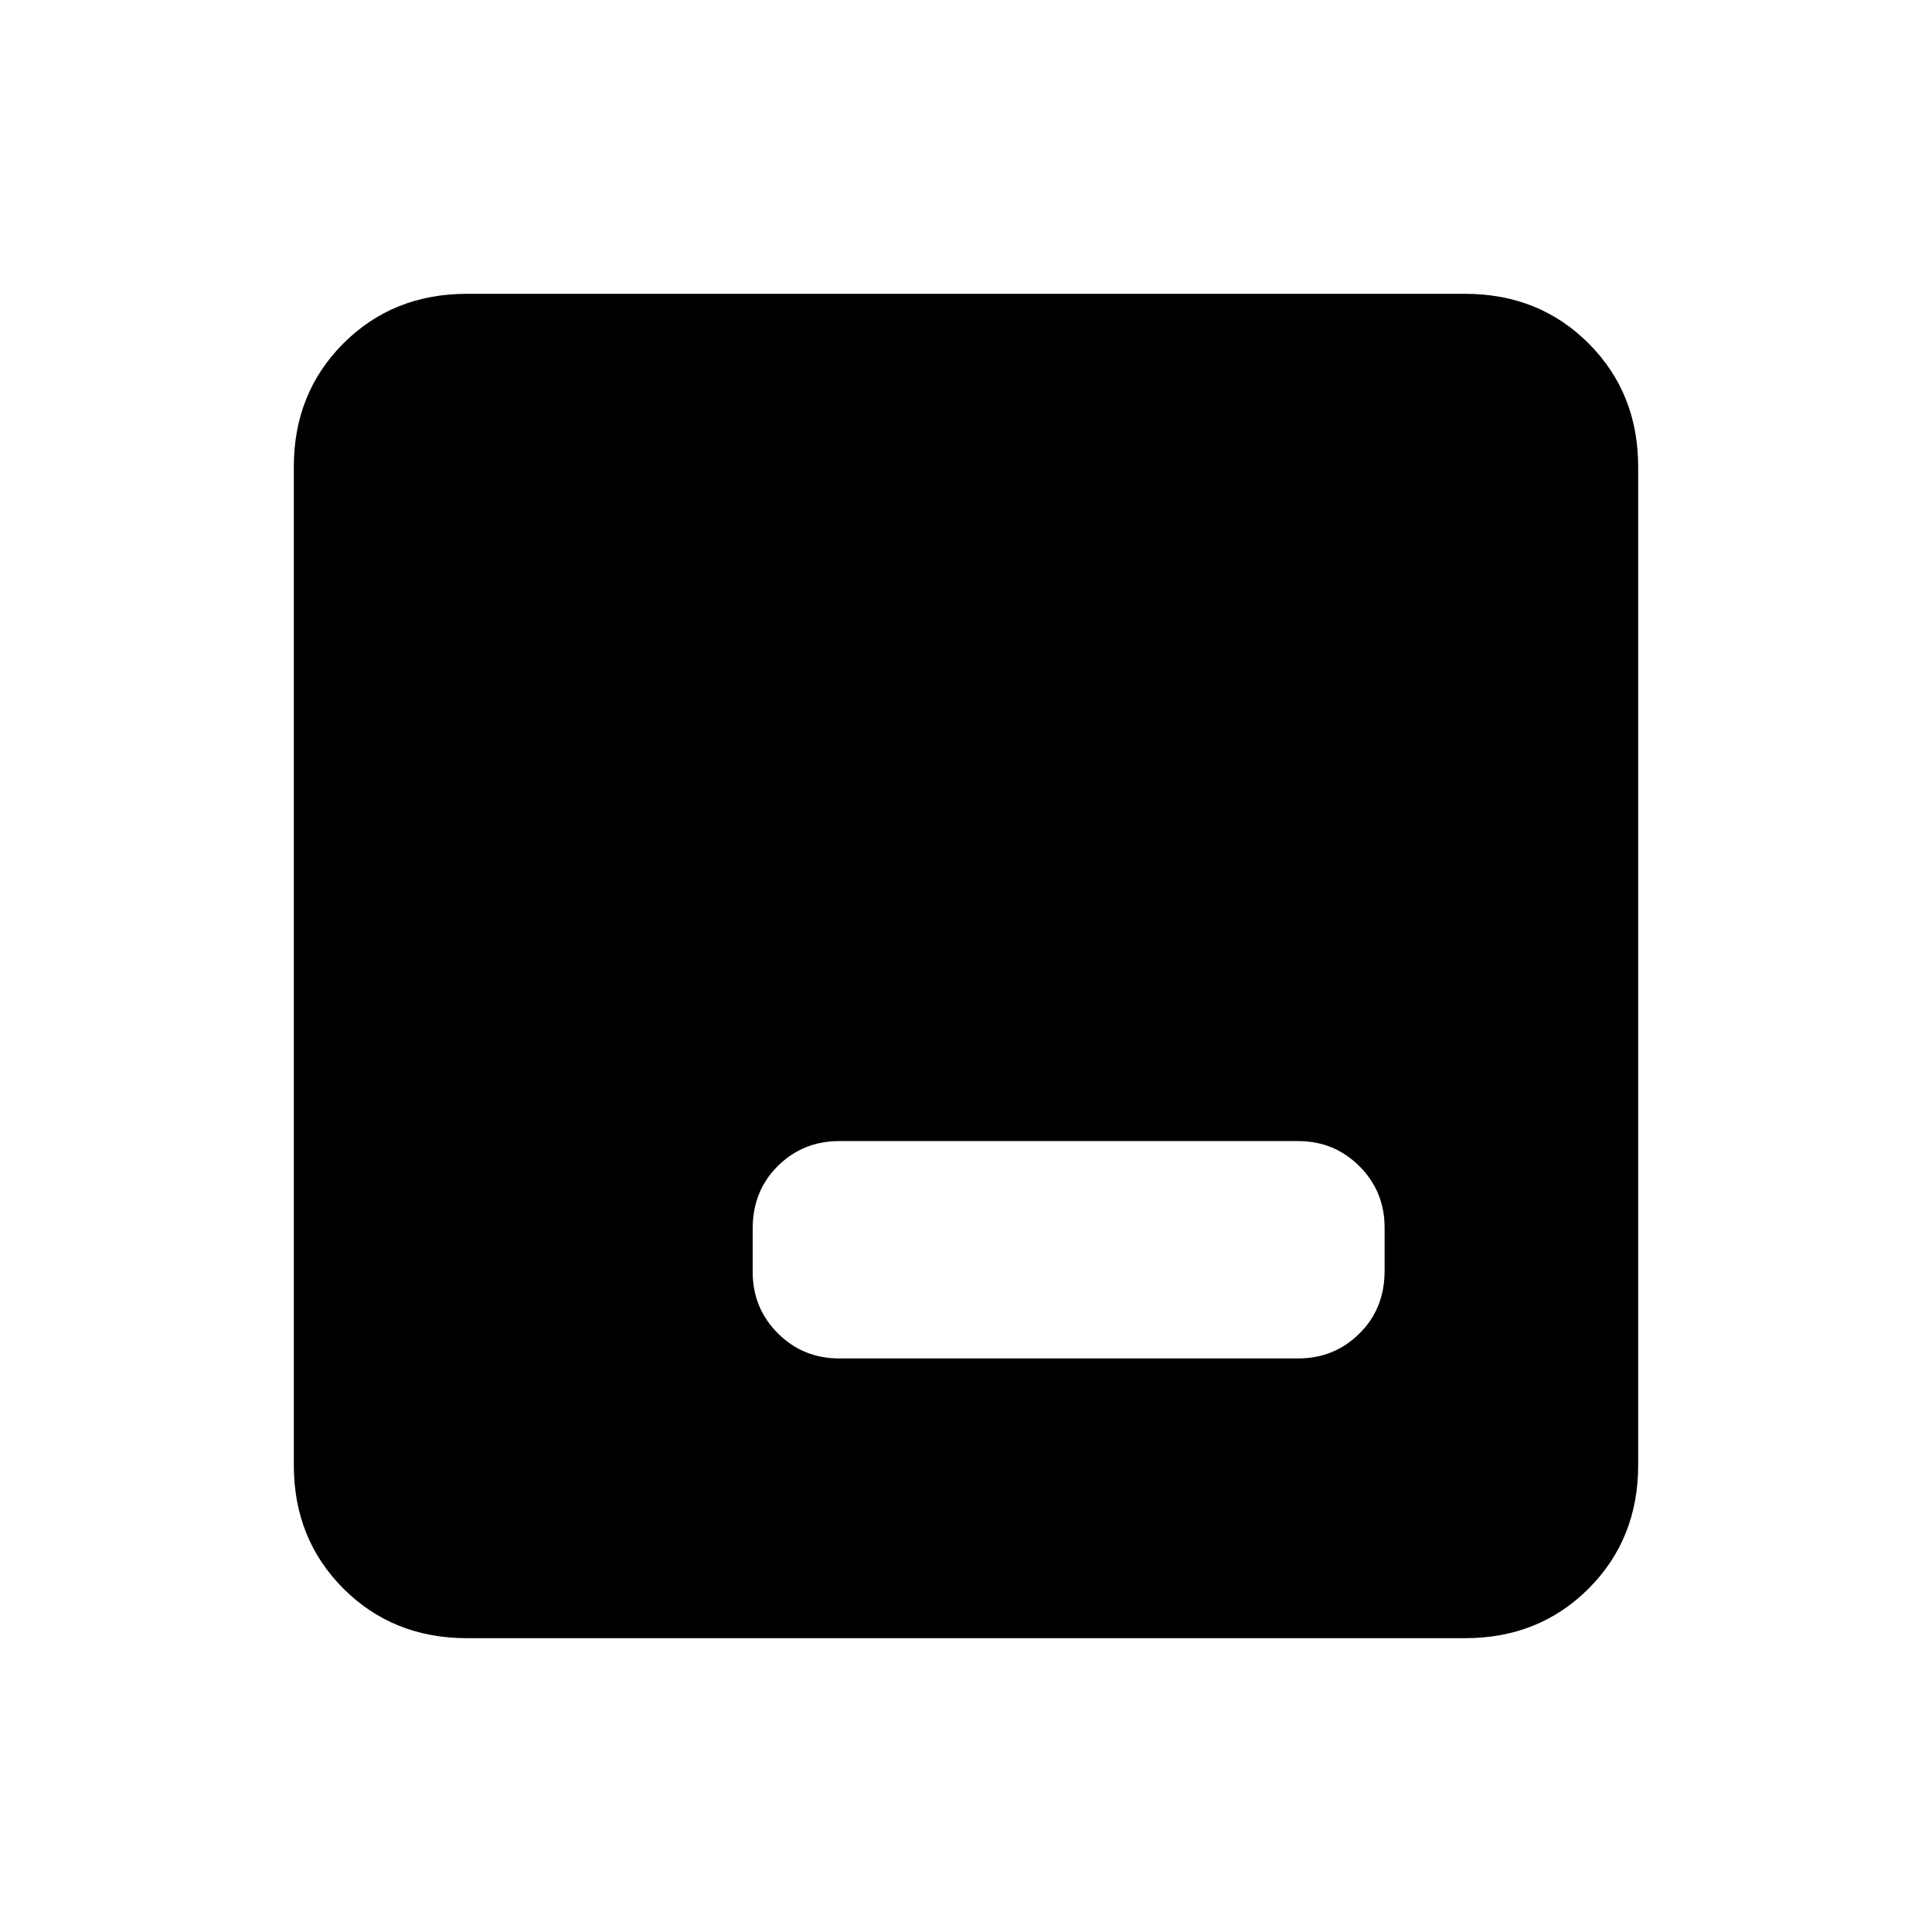 <svg xmlns="http://www.w3.org/2000/svg" height="24" viewBox="0 96 960 960" width="24"><path d="M417 771h228q18 0 30.5-12.381Q688 746.237 688 727.5V706q0-18-12.5-30.5T645 663H417q-18 0-30.5 12.381Q374 687.763 374 706.5V728q0 18 12.5 30.5T417 771ZM232 910q-36.725 0-61.363-24.638Q146 860.725 146 824V328q0-36.725 24.637-61.362Q195.275 242 232 242h496q36.725 0 61.362 24.638Q814 291.275 814 328v496q0 36.725-24.638 61.362Q764.725 910 728 910H232Z"/></svg>